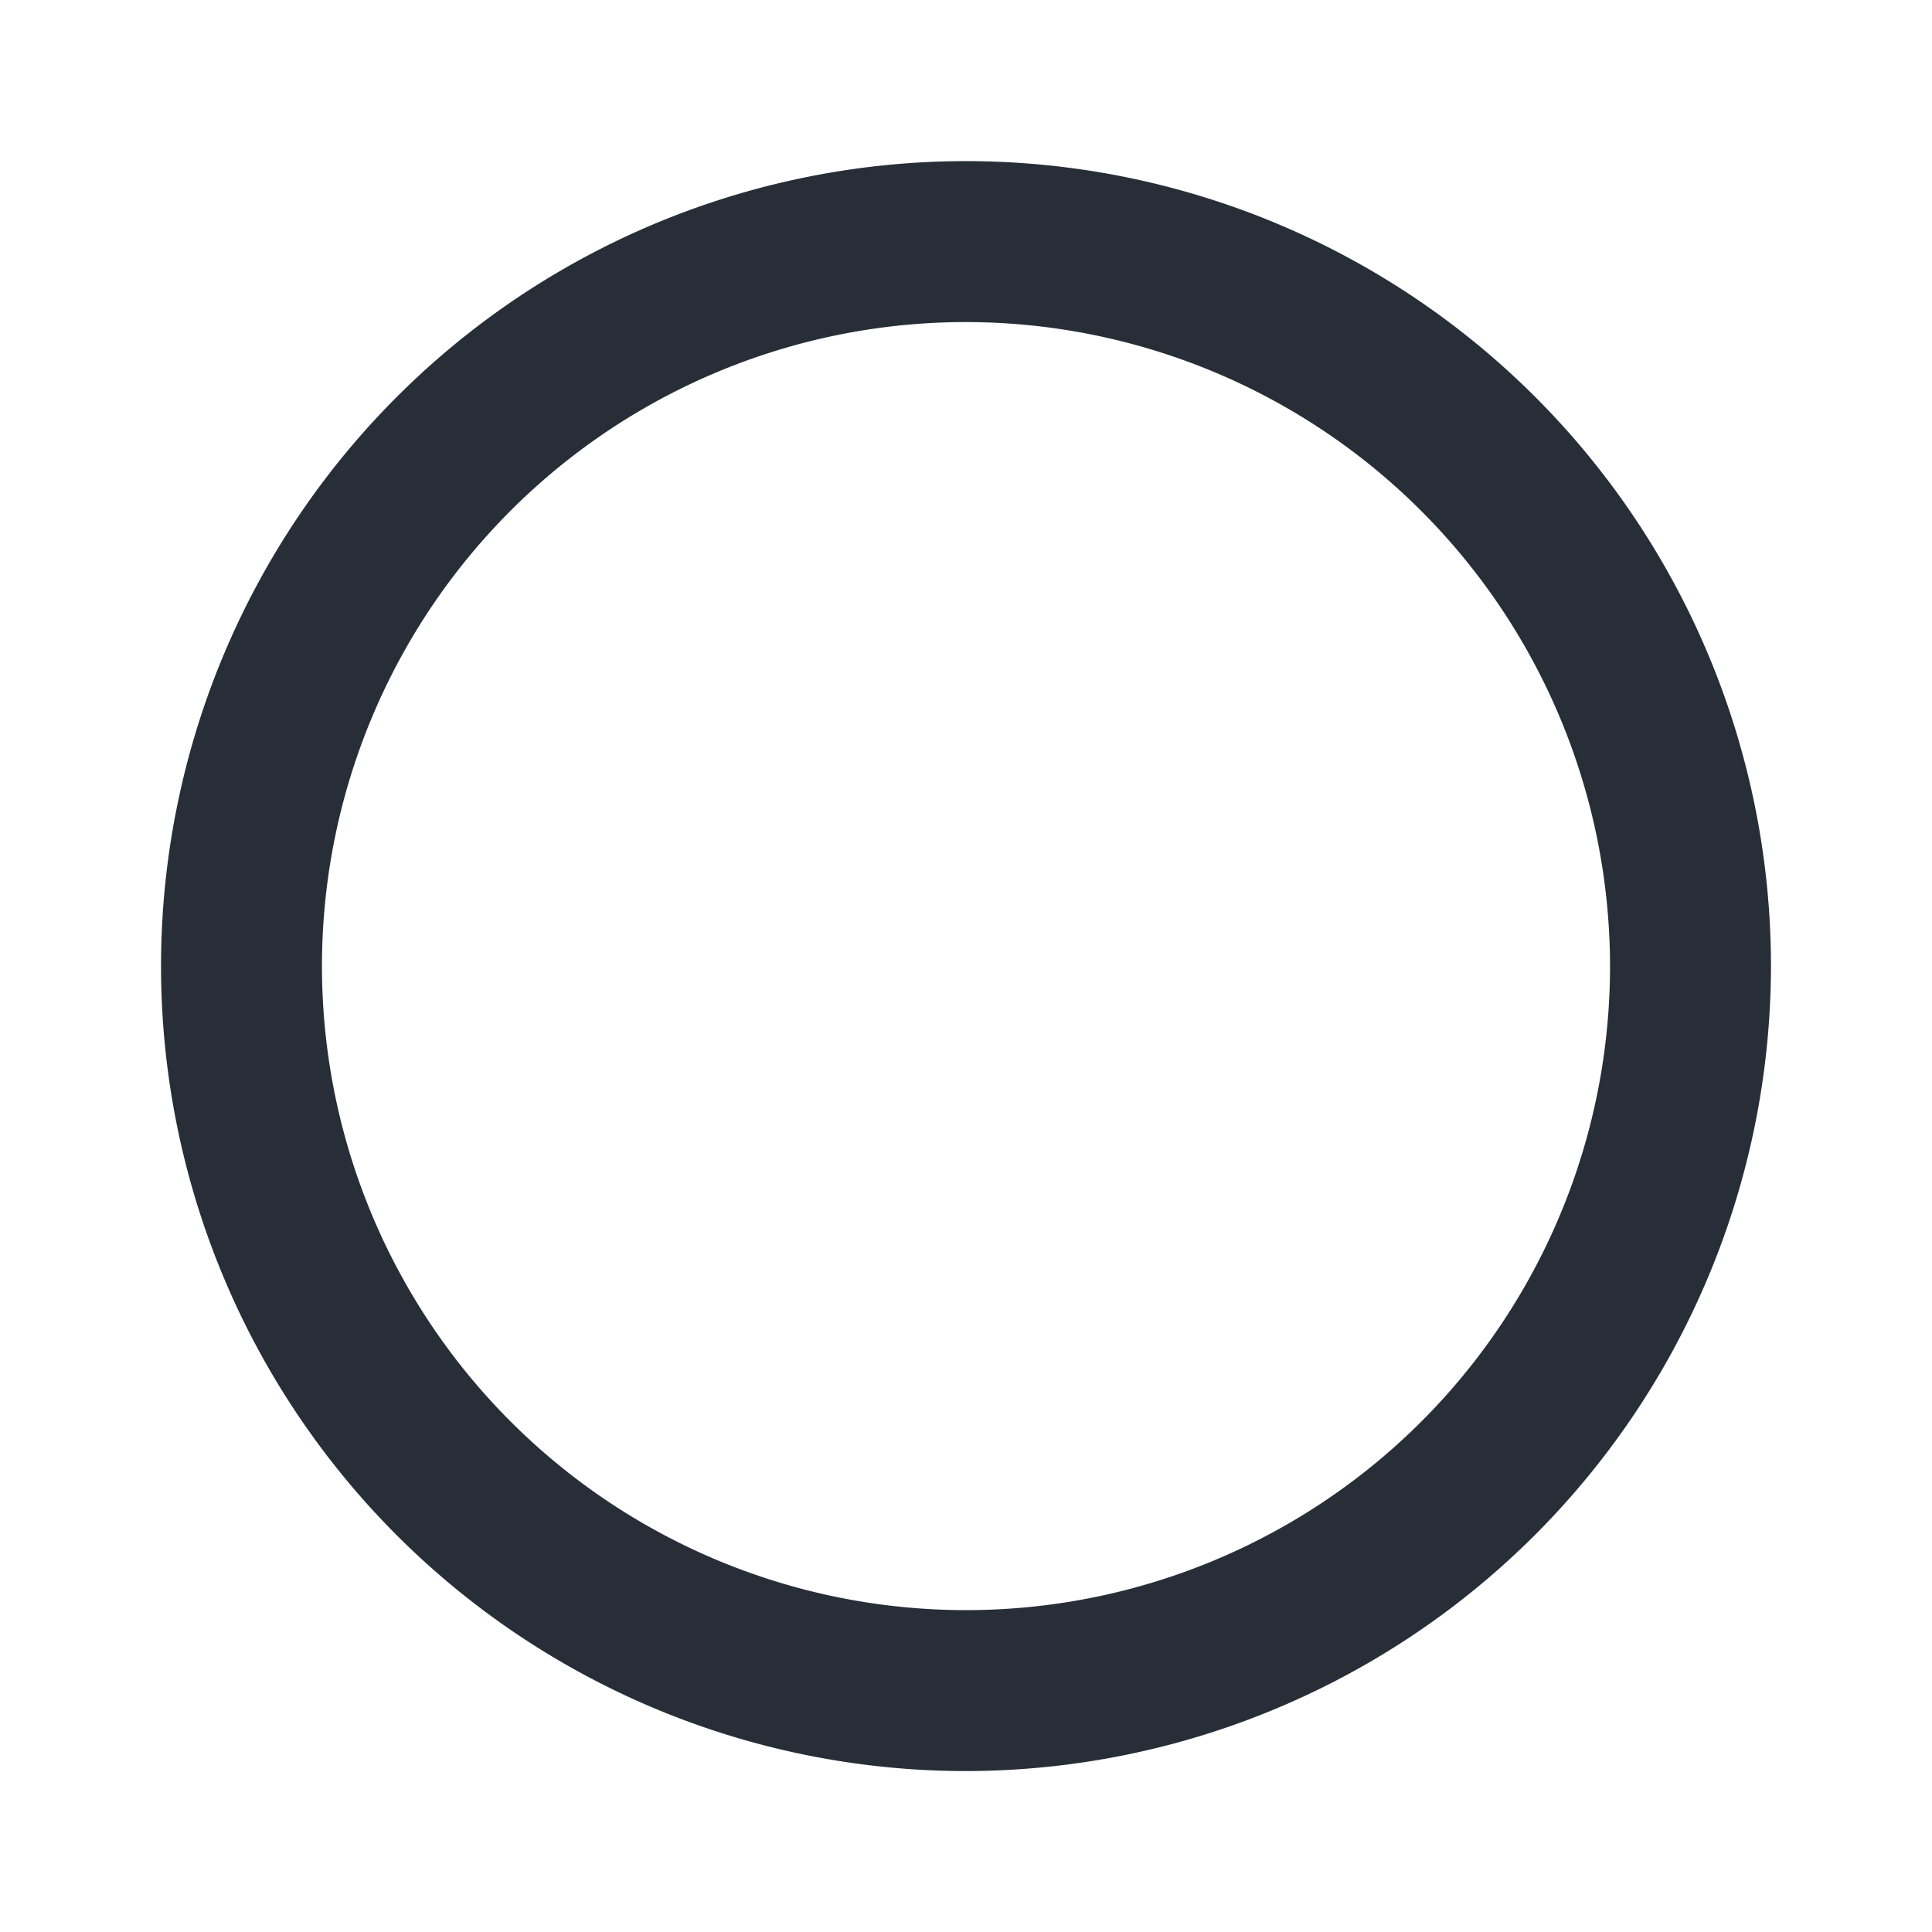 <svg id="Icon_check_outline" xmlns="http://www.w3.org/2000/svg" width="20" height="20" viewBox="0 0 20 20">
  <rect id="Icon_check_outline_background" data-name="Icon_check_outline background" width="20" height="20" fill="none"/>
  <g id="Icon_check_outline-2" data-name="Icon_check_outline" transform="translate(1.667 1.667)">
    <path id="Shape" d="M8.333,16.667a8.333,8.333,0,1,1,8.333-8.333A8.343,8.343,0,0,1,8.333,16.667Zm0-15A6.667,6.667,0,1,0,15,8.333,6.674,6.674,0,0,0,8.333,1.667Z" fill="#272e38"/>
  </g>
</svg>



